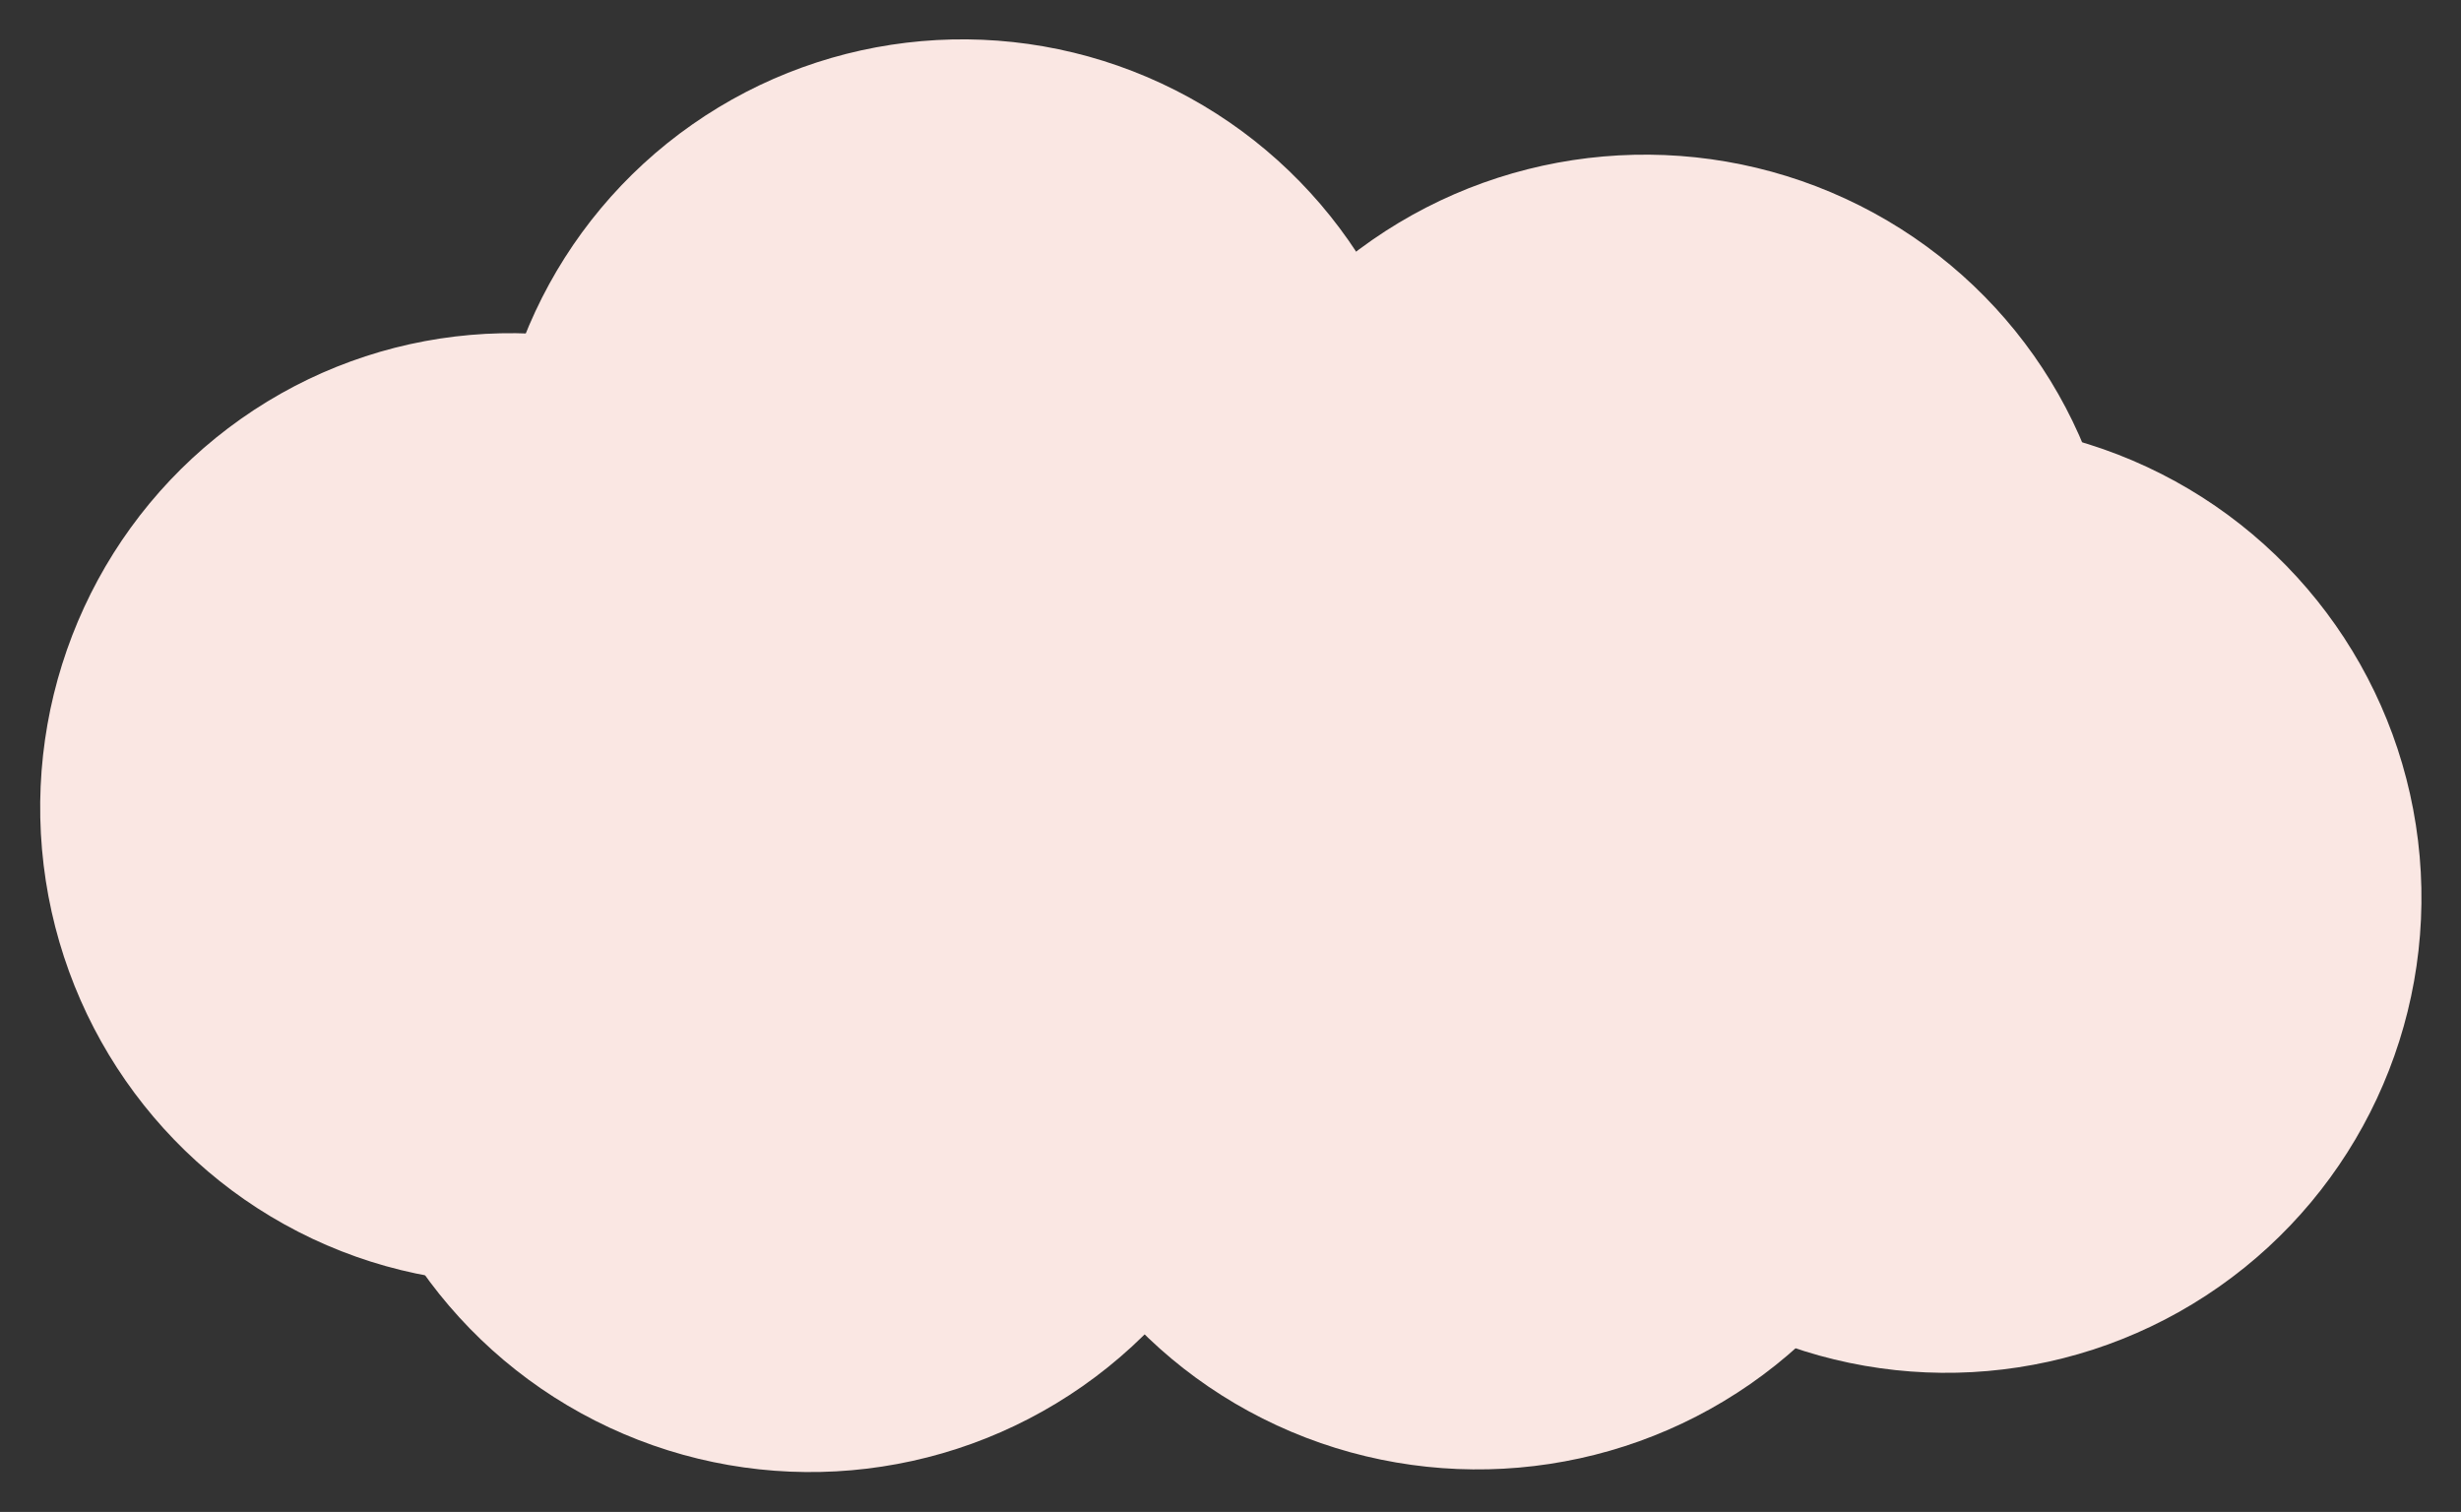 <svg xmlns="http://www.w3.org/2000/svg" width="310.674" height="190.869" viewBox="0 0 310.674 190.869">
  <rect x="0" y="0" width="310.674" height="190.869" fill="#333333" stroke="none"/>
  <g id="Groupe_96" data-name="Groupe 96" transform="matrix(-0.996, 0.087, -0.087, -0.996, 311.284, 174.833)">
    <ellipse id="Ellipse_2" data-name="Ellipse 2" cx="59.5" cy="60" rx="59.5" ry="60" transform="translate(180 34)" fill="#fae7e3"/>
    <ellipse id="Ellipse_3" data-name="Ellipse 3" cx="59.5" cy="59.5" rx="59.5" ry="59.5" transform="translate(120 67)" fill="#fae7e3"/>
    <ellipse id="Ellipse_4" data-name="Ellipse 4" cx="60" cy="60" rx="60" ry="60" transform="translate(144 7)" fill="#fae7e3"/>
    <ellipse id="Ellipse_5" data-name="Ellipse 5" cx="60" cy="59.5" rx="60" ry="59.5" transform="translate(60 0)" fill="#fae7e3"/>
    <ellipse id="Ellipse_6" data-name="Ellipse 6" cx="60" cy="59.5" rx="60" ry="59.5" transform="translate(35 45)" fill="#fae7e3"/>
    <ellipse id="Ellipse_7" data-name="Ellipse 7" cx="60" cy="60" rx="60" ry="60" transform="translate(0 7)" fill="#fae7e3"/>
  </g>
</svg>
